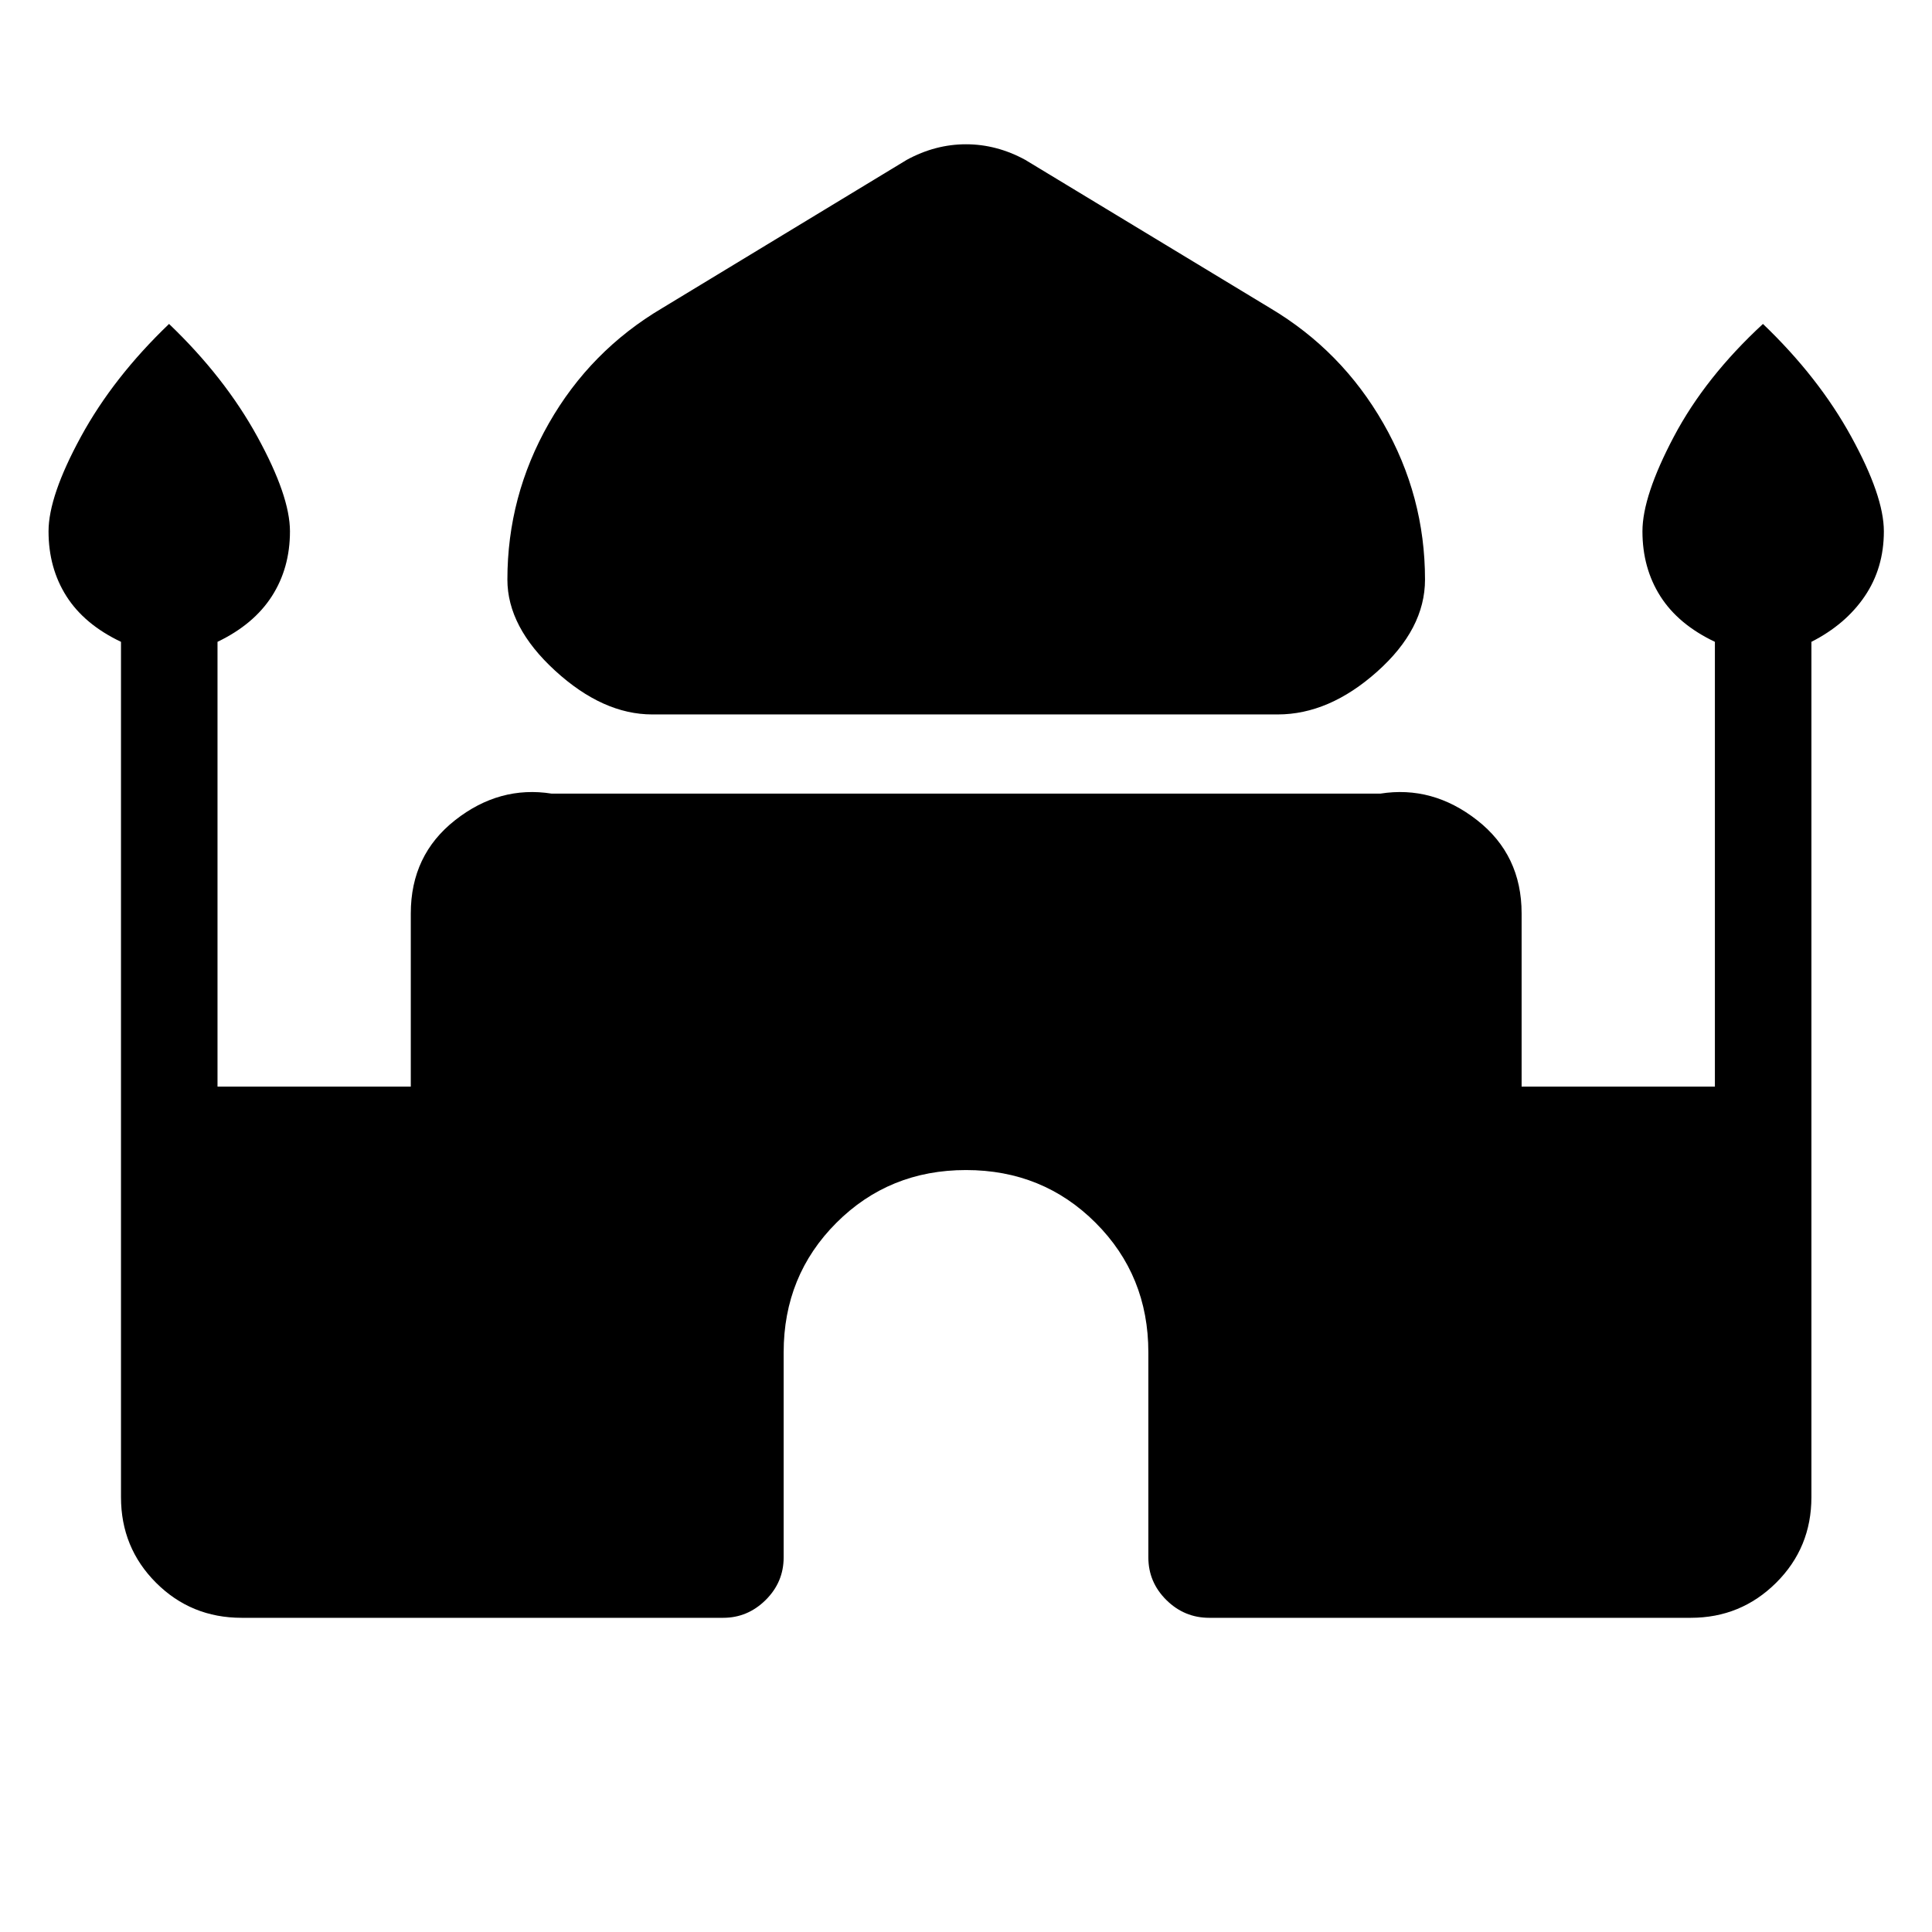 <svg xmlns="http://www.w3.org/2000/svg" height="20" viewBox="0 -960 960 960" width="20"><path d="M324.12-605q-24.54 0-48.27-21.73-23.73-21.73-23.73-45.27 0-41.5 20.59-77.63 20.6-36.14 56.37-57.29l121.5-73.66q14.19-7.73 29.42-7.73 15.23 0 29.42 7.73l121.69 73.66q35.58 21.15 56.27 57.29 20.7 36.13 20.7 77.63 0 24.54-23.83 45.77Q660.42-605 634.88-605H324.12Zm-264 388.92v-425q-18.2-8.65-27.1-22.65-8.9-14-8.9-32.27 0-17.5 16.11-47.04 16.12-29.54 43.77-56 27.65 26.46 43.86 56 16.22 29.54 16.22 47.04 0 18.27-9 32.27-9 14-27 22.65v221h96.04v-86.04q0-29.03 22.02-46.34 22.01-17.31 48.01-13.19h411.7q26-4.12 48.11 13.19 22.12 17.31 22.12 46.34v86.04h96.04v-221q-18.2-8.65-27.1-22.65-8.9-14-8.9-32.27 0-17.5 15.61-47.04 15.62-29.54 44.27-56 27.65 26.46 43.86 56 16.22 29.54 16.22 47.04 0 18.27-9.5 32.27-9.5 14-26.5 22.65v425q0 25.12-17.52 42.54-17.52 17.42-42.44 17.42H600.85q-12.35 0-21.29-8.84-8.95-8.85-8.95-21.19V-288q0-38.19-26.21-64.4-26.21-26.21-64.4-26.21-38.19 0-64.4 26.21-26.21 26.21-26.21 64.4v101.85q0 12.34-8.95 21.19-8.94 8.84-21.09 8.84H120.08q-25.12 0-42.54-17.42-17.42-17.42-17.42-42.54Z"/></svg>